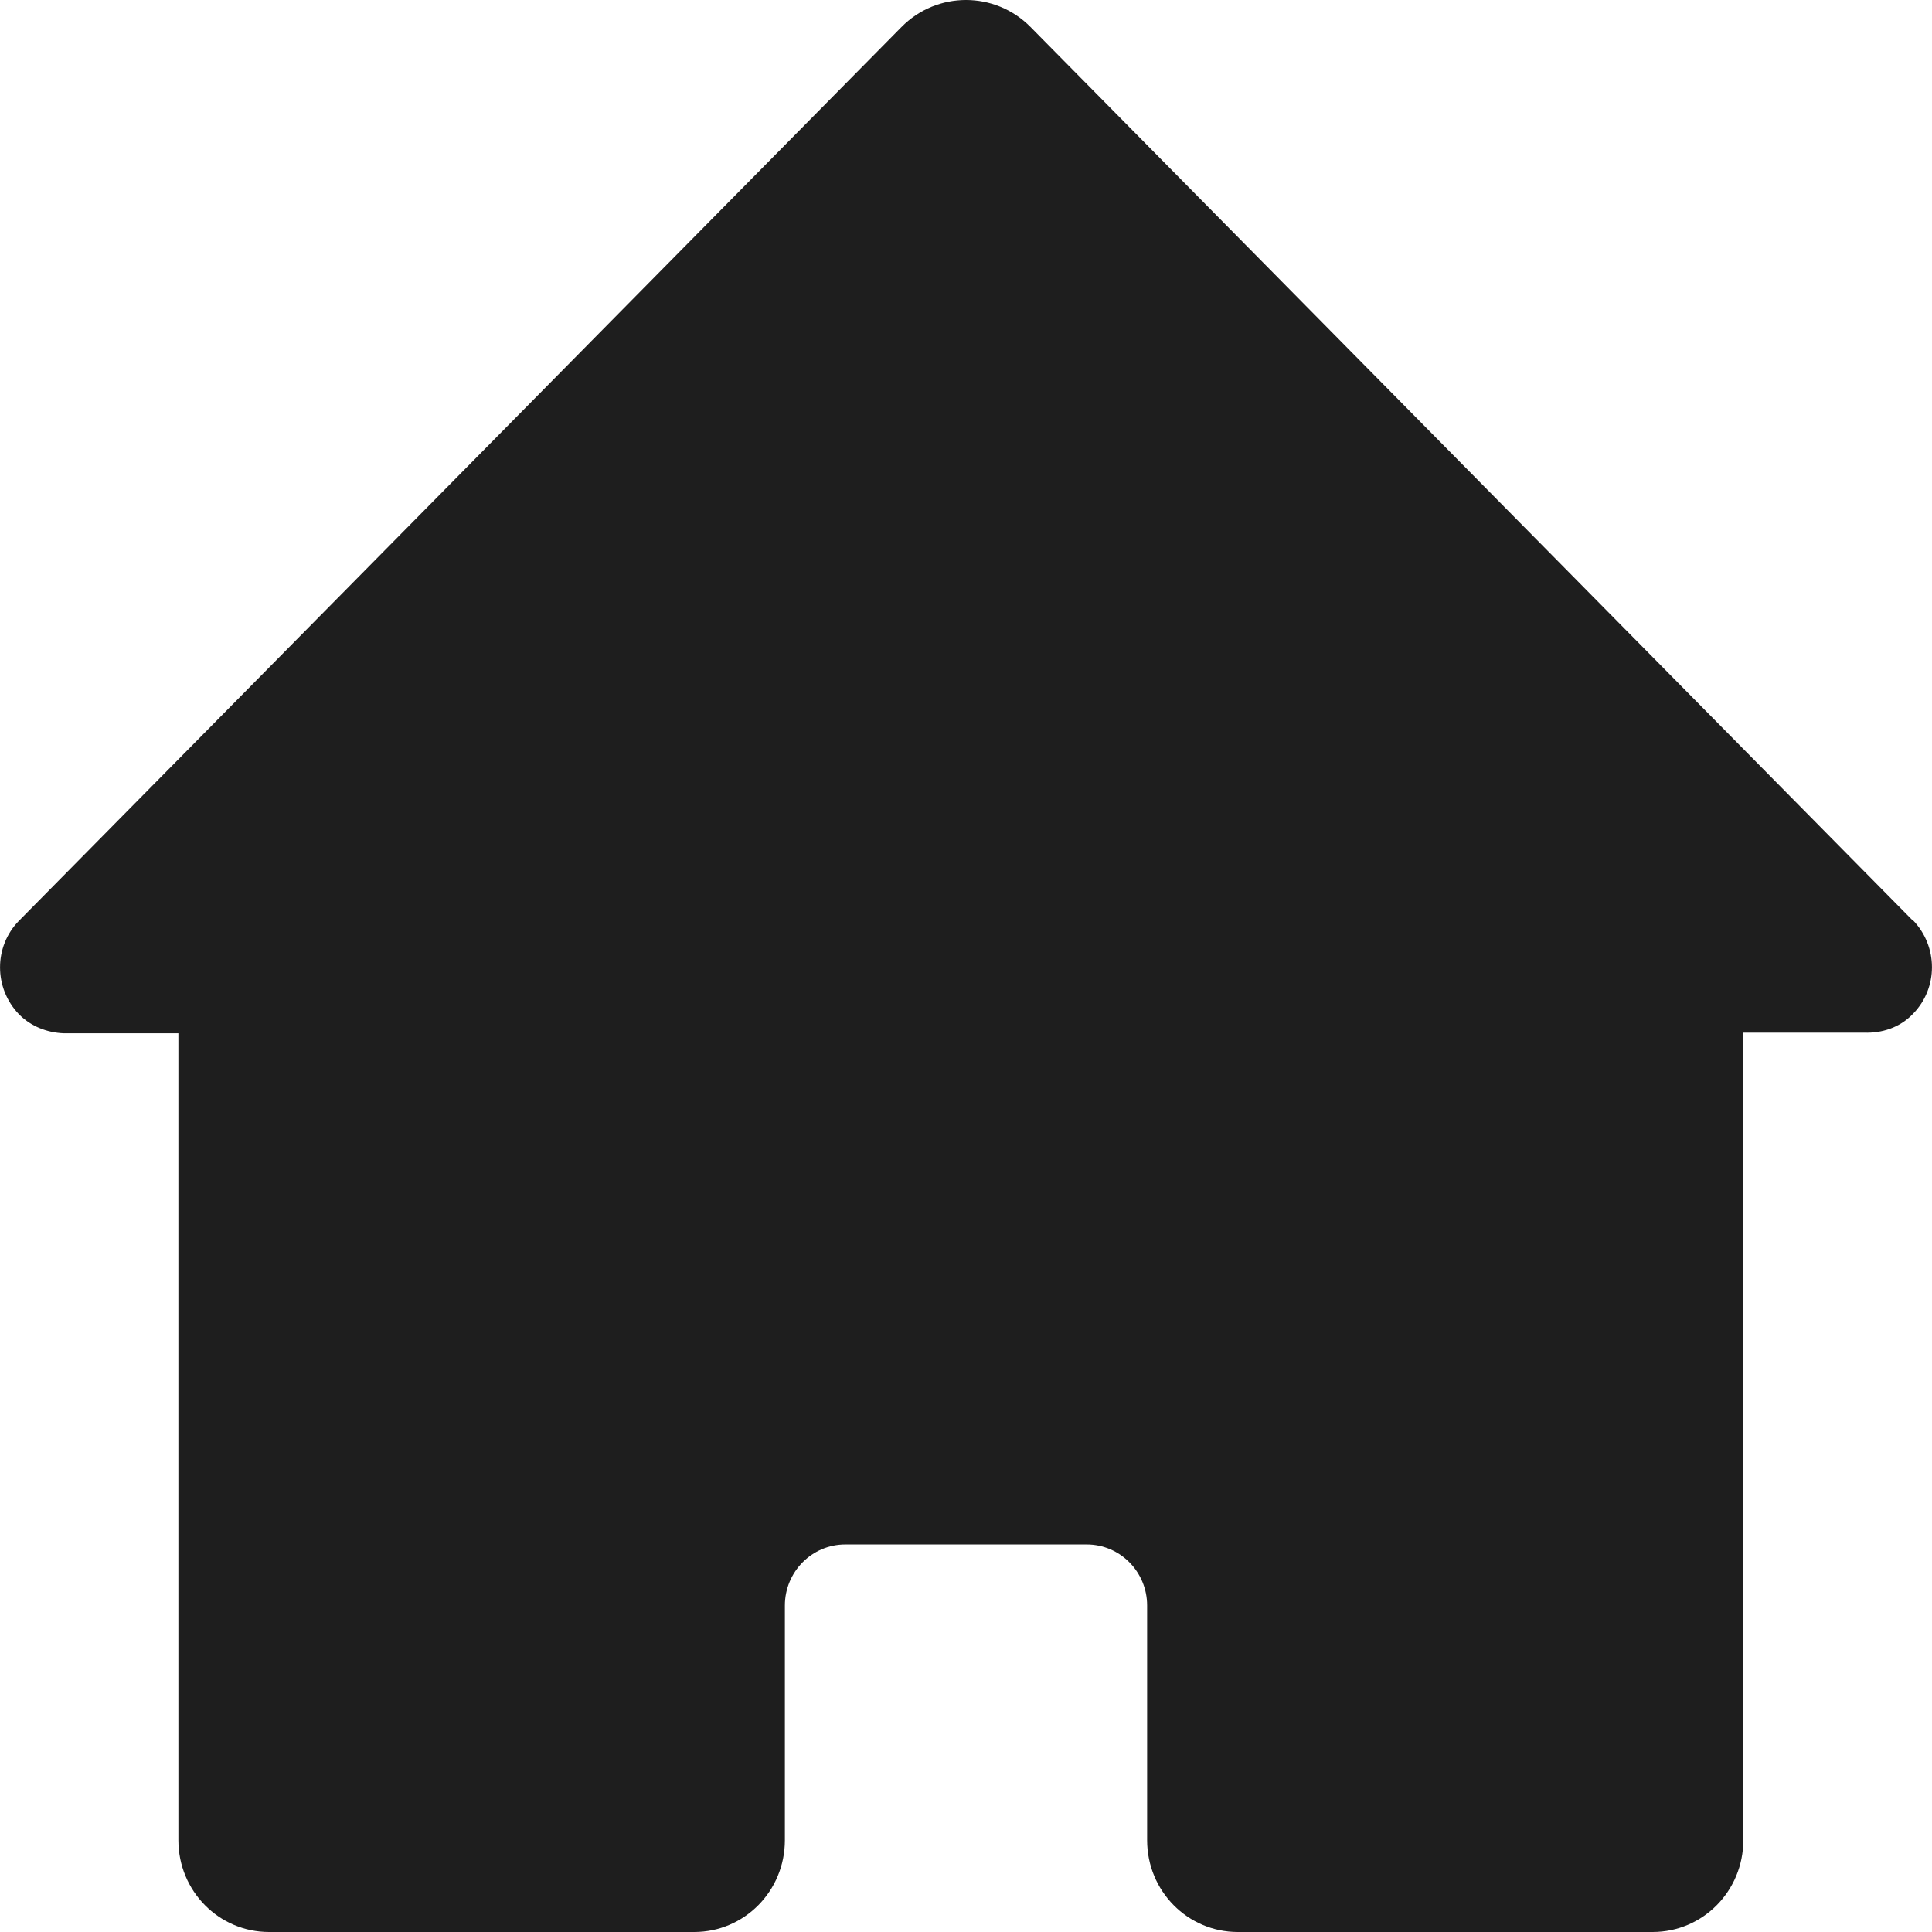 <svg width="12" height="12" viewBox="0 0 12 12" fill="none" xmlns="http://www.w3.org/2000/svg">
<path d="M11.882 5.719L6.401 0.168C6.18 -0.056 5.82 -0.056 5.599 0.168L0.118 5.719C-0.039 5.879 -0.039 6.137 0.118 6.3C0.193 6.376 0.294 6.414 0.396 6.418H1.108V11.43C1.108 11.746 1.36 12 1.671 12H4.312C4.623 12 4.875 11.746 4.875 11.43V9.972C4.875 9.763 5.043 9.593 5.25 9.593H6.75C6.957 9.593 7.125 9.763 7.125 9.972V11.43C7.125 11.746 7.377 12 7.688 12H10.265C10.576 12 10.828 11.746 10.828 11.43V6.414H11.578C11.687 6.418 11.799 6.384 11.882 6.297C12.039 6.137 12.039 5.879 11.882 5.716V5.719Z" fill="#1E1E1E"/>
</svg>
